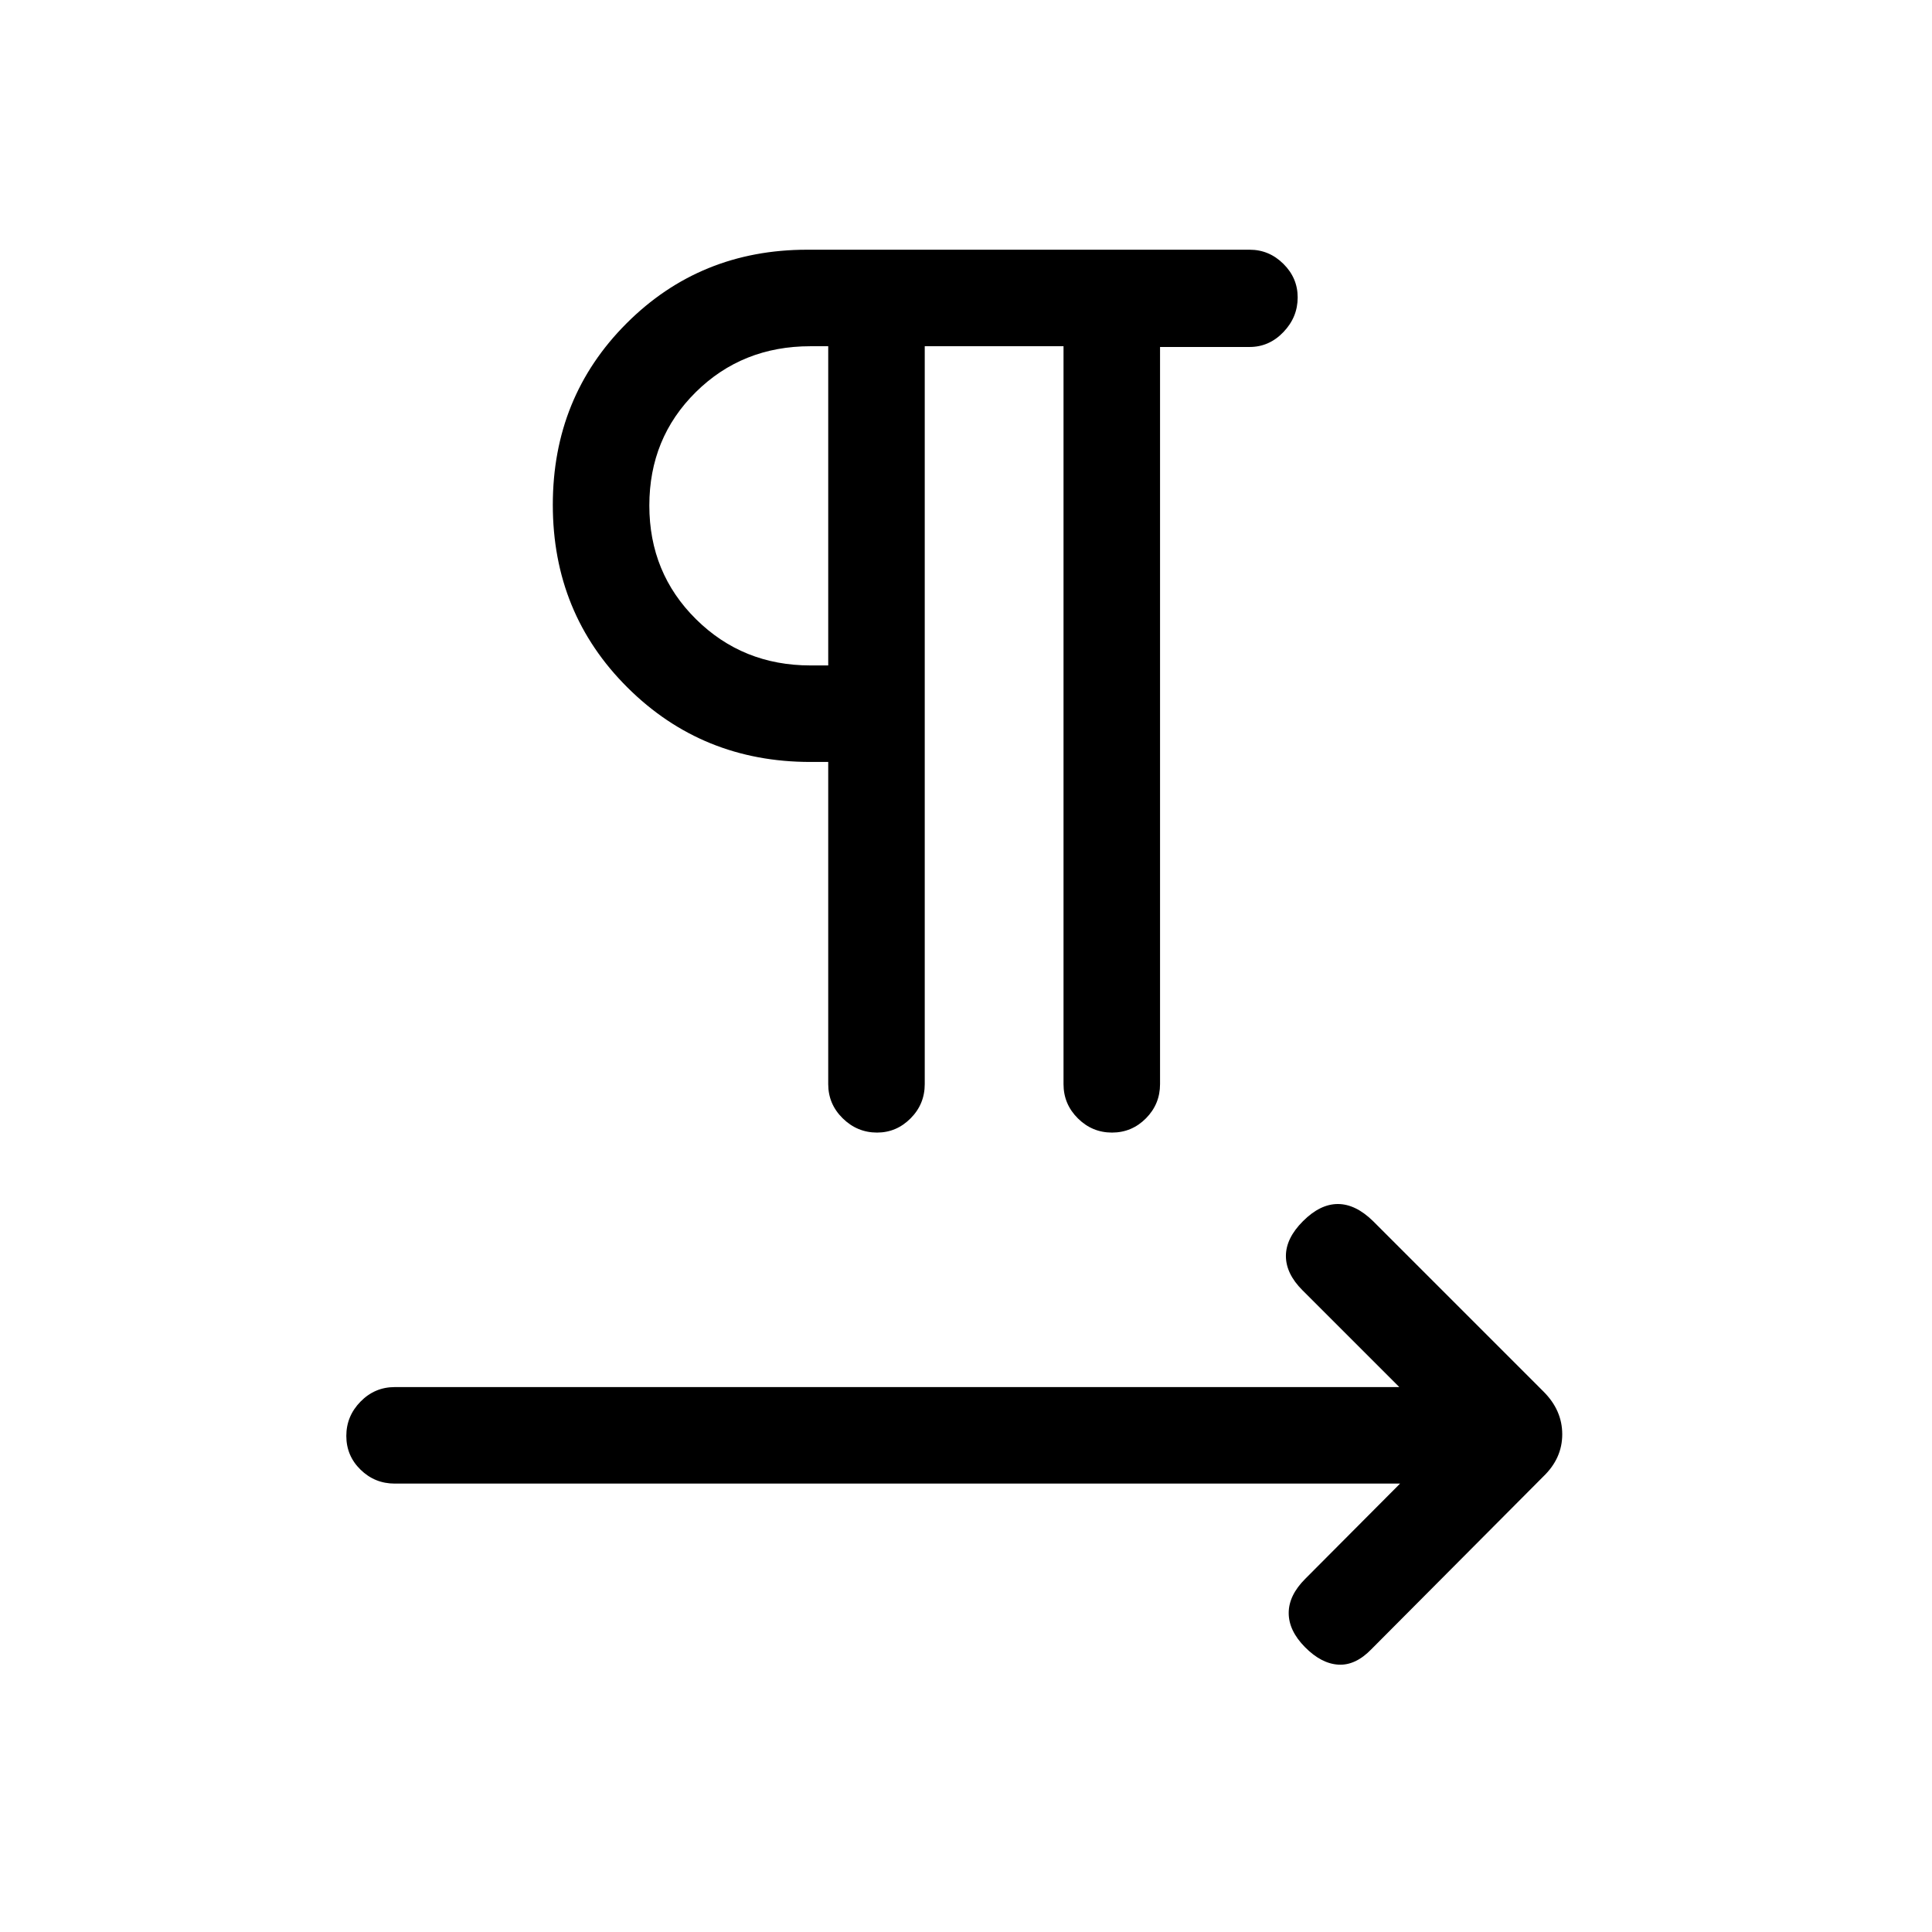 <svg xmlns="http://www.w3.org/2000/svg" height="20" viewBox="0 -960 960 960" width="20"><path d="M459.5-787.96v366.65q0 9.96-7.03 17.02-7.03 7.06-16.66 7.06-9.85 0-17.06-7.07-7.21-7.07-7.21-17.01v-160.08h-8.85q-53.69 0-90.84-36.93-37.16-36.94-37.16-90.83 0-53.5 36.6-90.14 36.6-36.63 89.79-36.63h219.86q9.69 0 16.78 7.03 7.09 7.03 7.09 16.66 0 9.85-7.09 17.24-7.08 7.4-16.8 7.4h-44.5v366.28q0 9.94-7.01 17.01-7.02 7.07-16.87 7.07-9.85 0-16.96-7.07-7.12-7.07-7.12-17.01v-366.65H459.5Zm-47.96 158.61v-158.61h-8.85q-33.88 0-56.96 22.81-23.08 22.82-23.08 56.35t23.21 56.49q23.21 22.96 56.83 22.96h8.85Zm0-79.3Zm284.15 485.84H196.15q-9.93 0-17-6.92-7.07-6.91-7.07-16.77 0-9.85 7.07-17.06 7.07-7.21 17-7.21h499.16l-48.16-48.15q-8.19-8.2-8.19-17 0-8.81 8.5-17.31 8.5-8.5 17.31-8.5 8.81 0 17.5 8.5L767-268.5q9.27 9.27 9.27 21.2t-9.39 20.95l-85.42 85.81q-7.91 8.19-16.42 7.69-8.5-.5-16.6-8.69-8.09-8.19-8.09-16.96 0-8.77 8.19-16.96l47.15-47.35Z"/></svg>